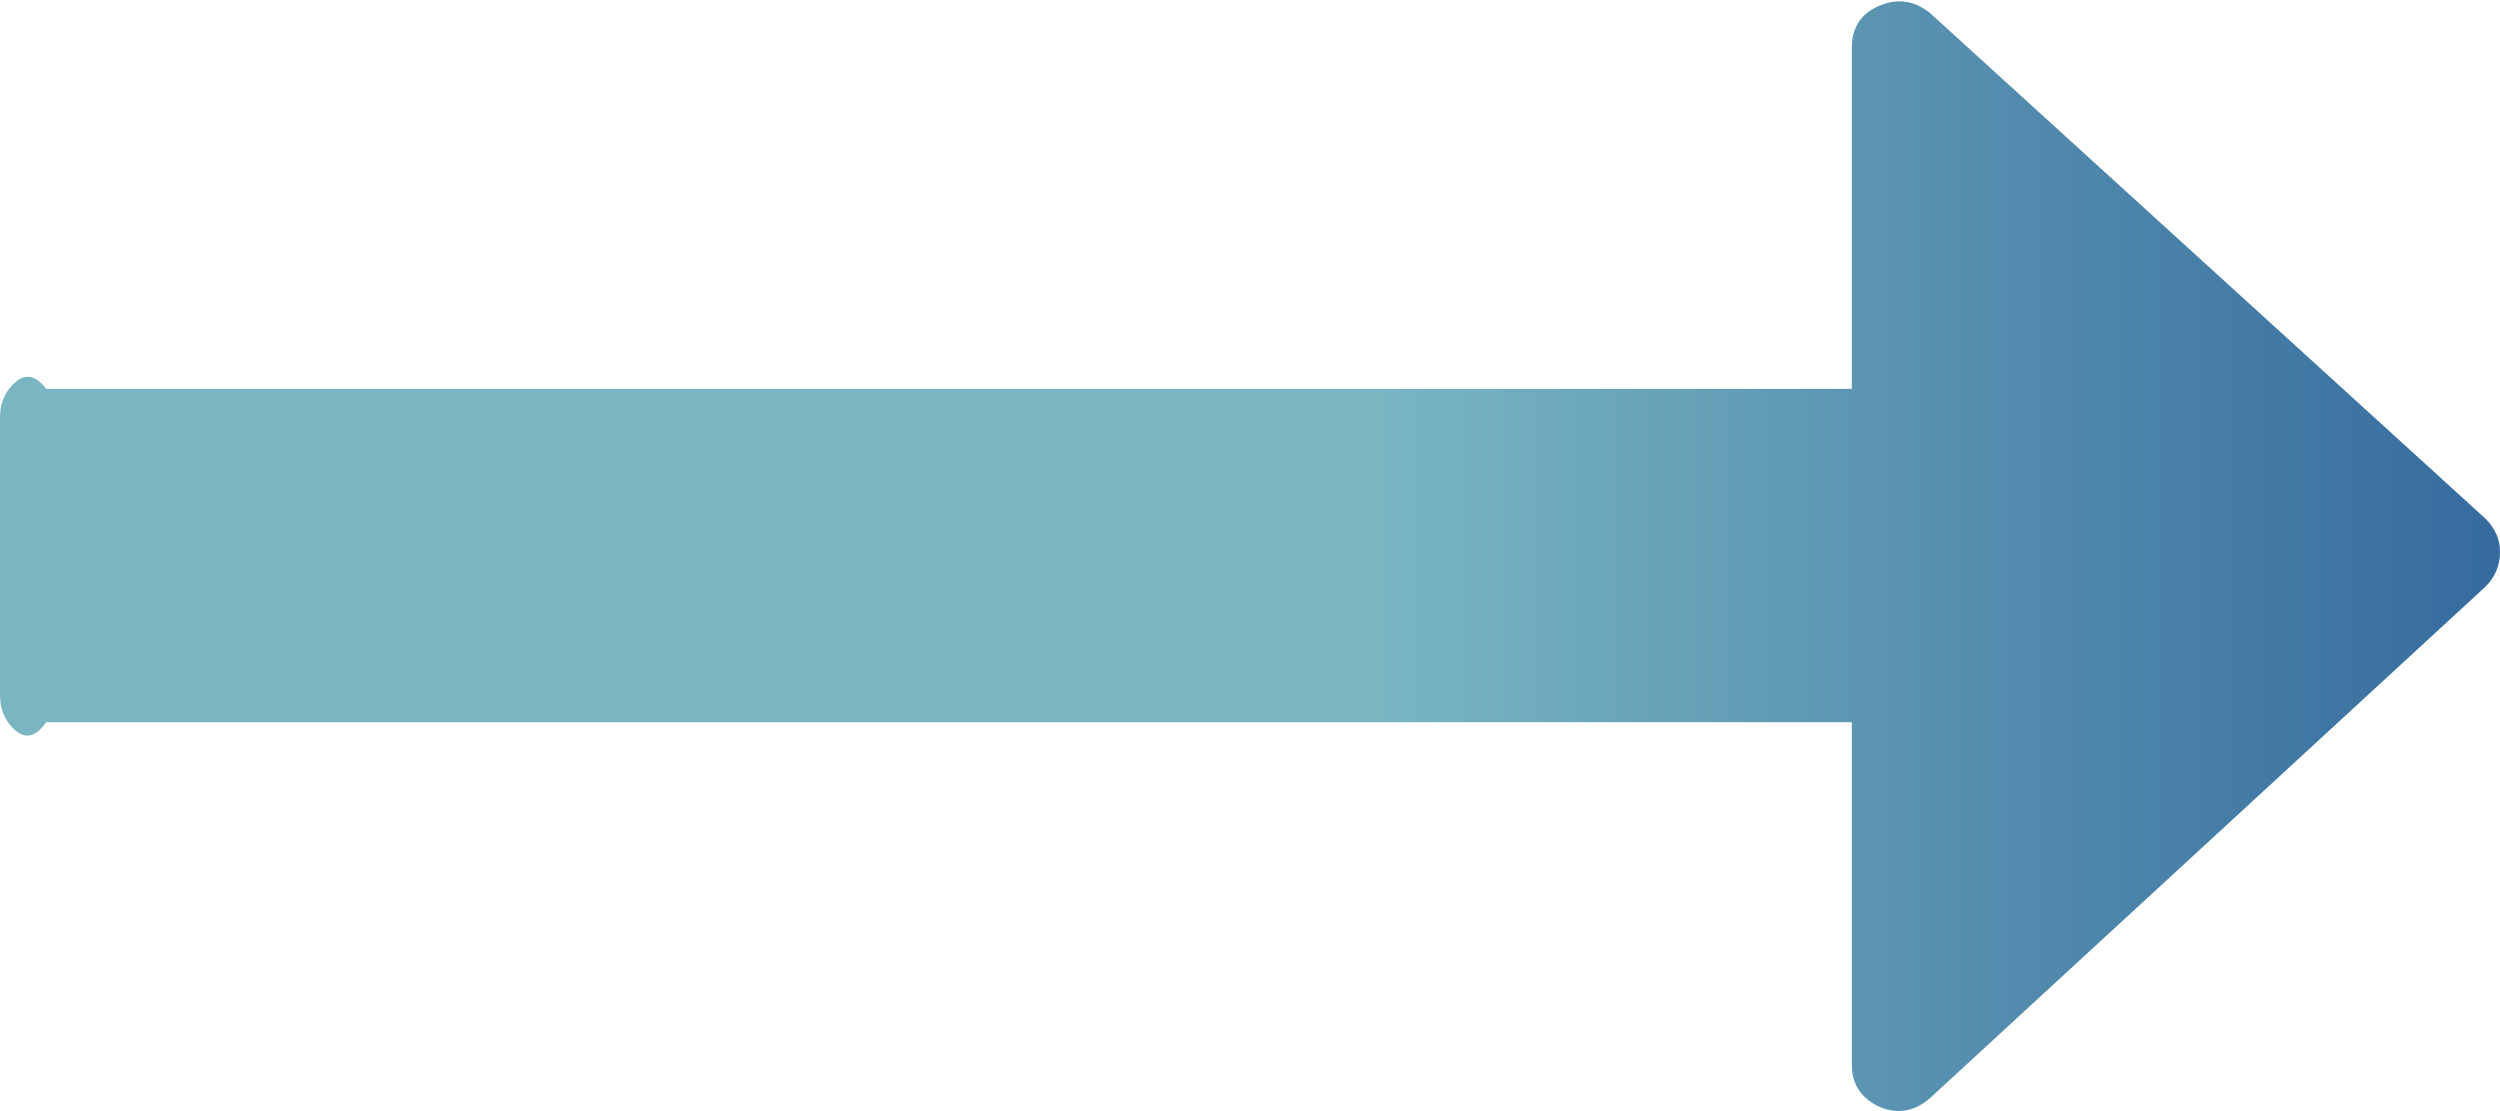 ﻿<?xml version="1.0" encoding="utf-8"?>
<svg version="1.1" xmlns:xlink="http://www.w3.org/1999/xlink" width="45px" height="20px" xmlns="http://www.w3.org/2000/svg">
  <defs>
    <linearGradient gradientUnits="userSpaceOnUse" x1="53.833" y1="10.5" x2="0" y2="10.5" id="LinearGradient7381">
      <stop id="Stop7382" stop-color="#174a8e" offset="0" />
      <stop id="Stop7383" stop-color="#79b6c2" offset="0.54" />
      <stop id="Stop7384" stop-color="#79b6c2" offset="1" />
    </linearGradient>
  </defs>
  <g transform="matrix(1 0 0 1 13 -13 )">
    <path d="M 44.74 9.337  C 44.913 9.51  45 9.71  45 9.935  C 45 10.178  44.913 10.386  44.74 10.559  L 34.74 19.766  C 34.462 20.009  34.158 20.061  33.828 19.922  C 33.498 19.766  33.333 19.515  33.333 19.168  L 33.333 13  L 0.833 13  C 0.59 13.342  0.391 13.264  0.234 13.108  C 0.078 12.952  0 12.752  0 12.51  L 0 7.516  C 0 7.274  0.078 7.074  0.234 6.918  C 0.391 6.762  0.59 6.684  0.833 7  L 33.333 7  L 33.333 0.858  C 33.333 0.494  33.498 0.243  33.828 0.104  C 34.158 -0.035  34.462 0.009  34.74 0.234  L 44.74 9.337  Z " fill-rule="nonzero" fill="url(#LinearGradient7381)" stroke="none" transform="matrix(1 0 0 1 -13 13 )" />
  </g>
</svg>